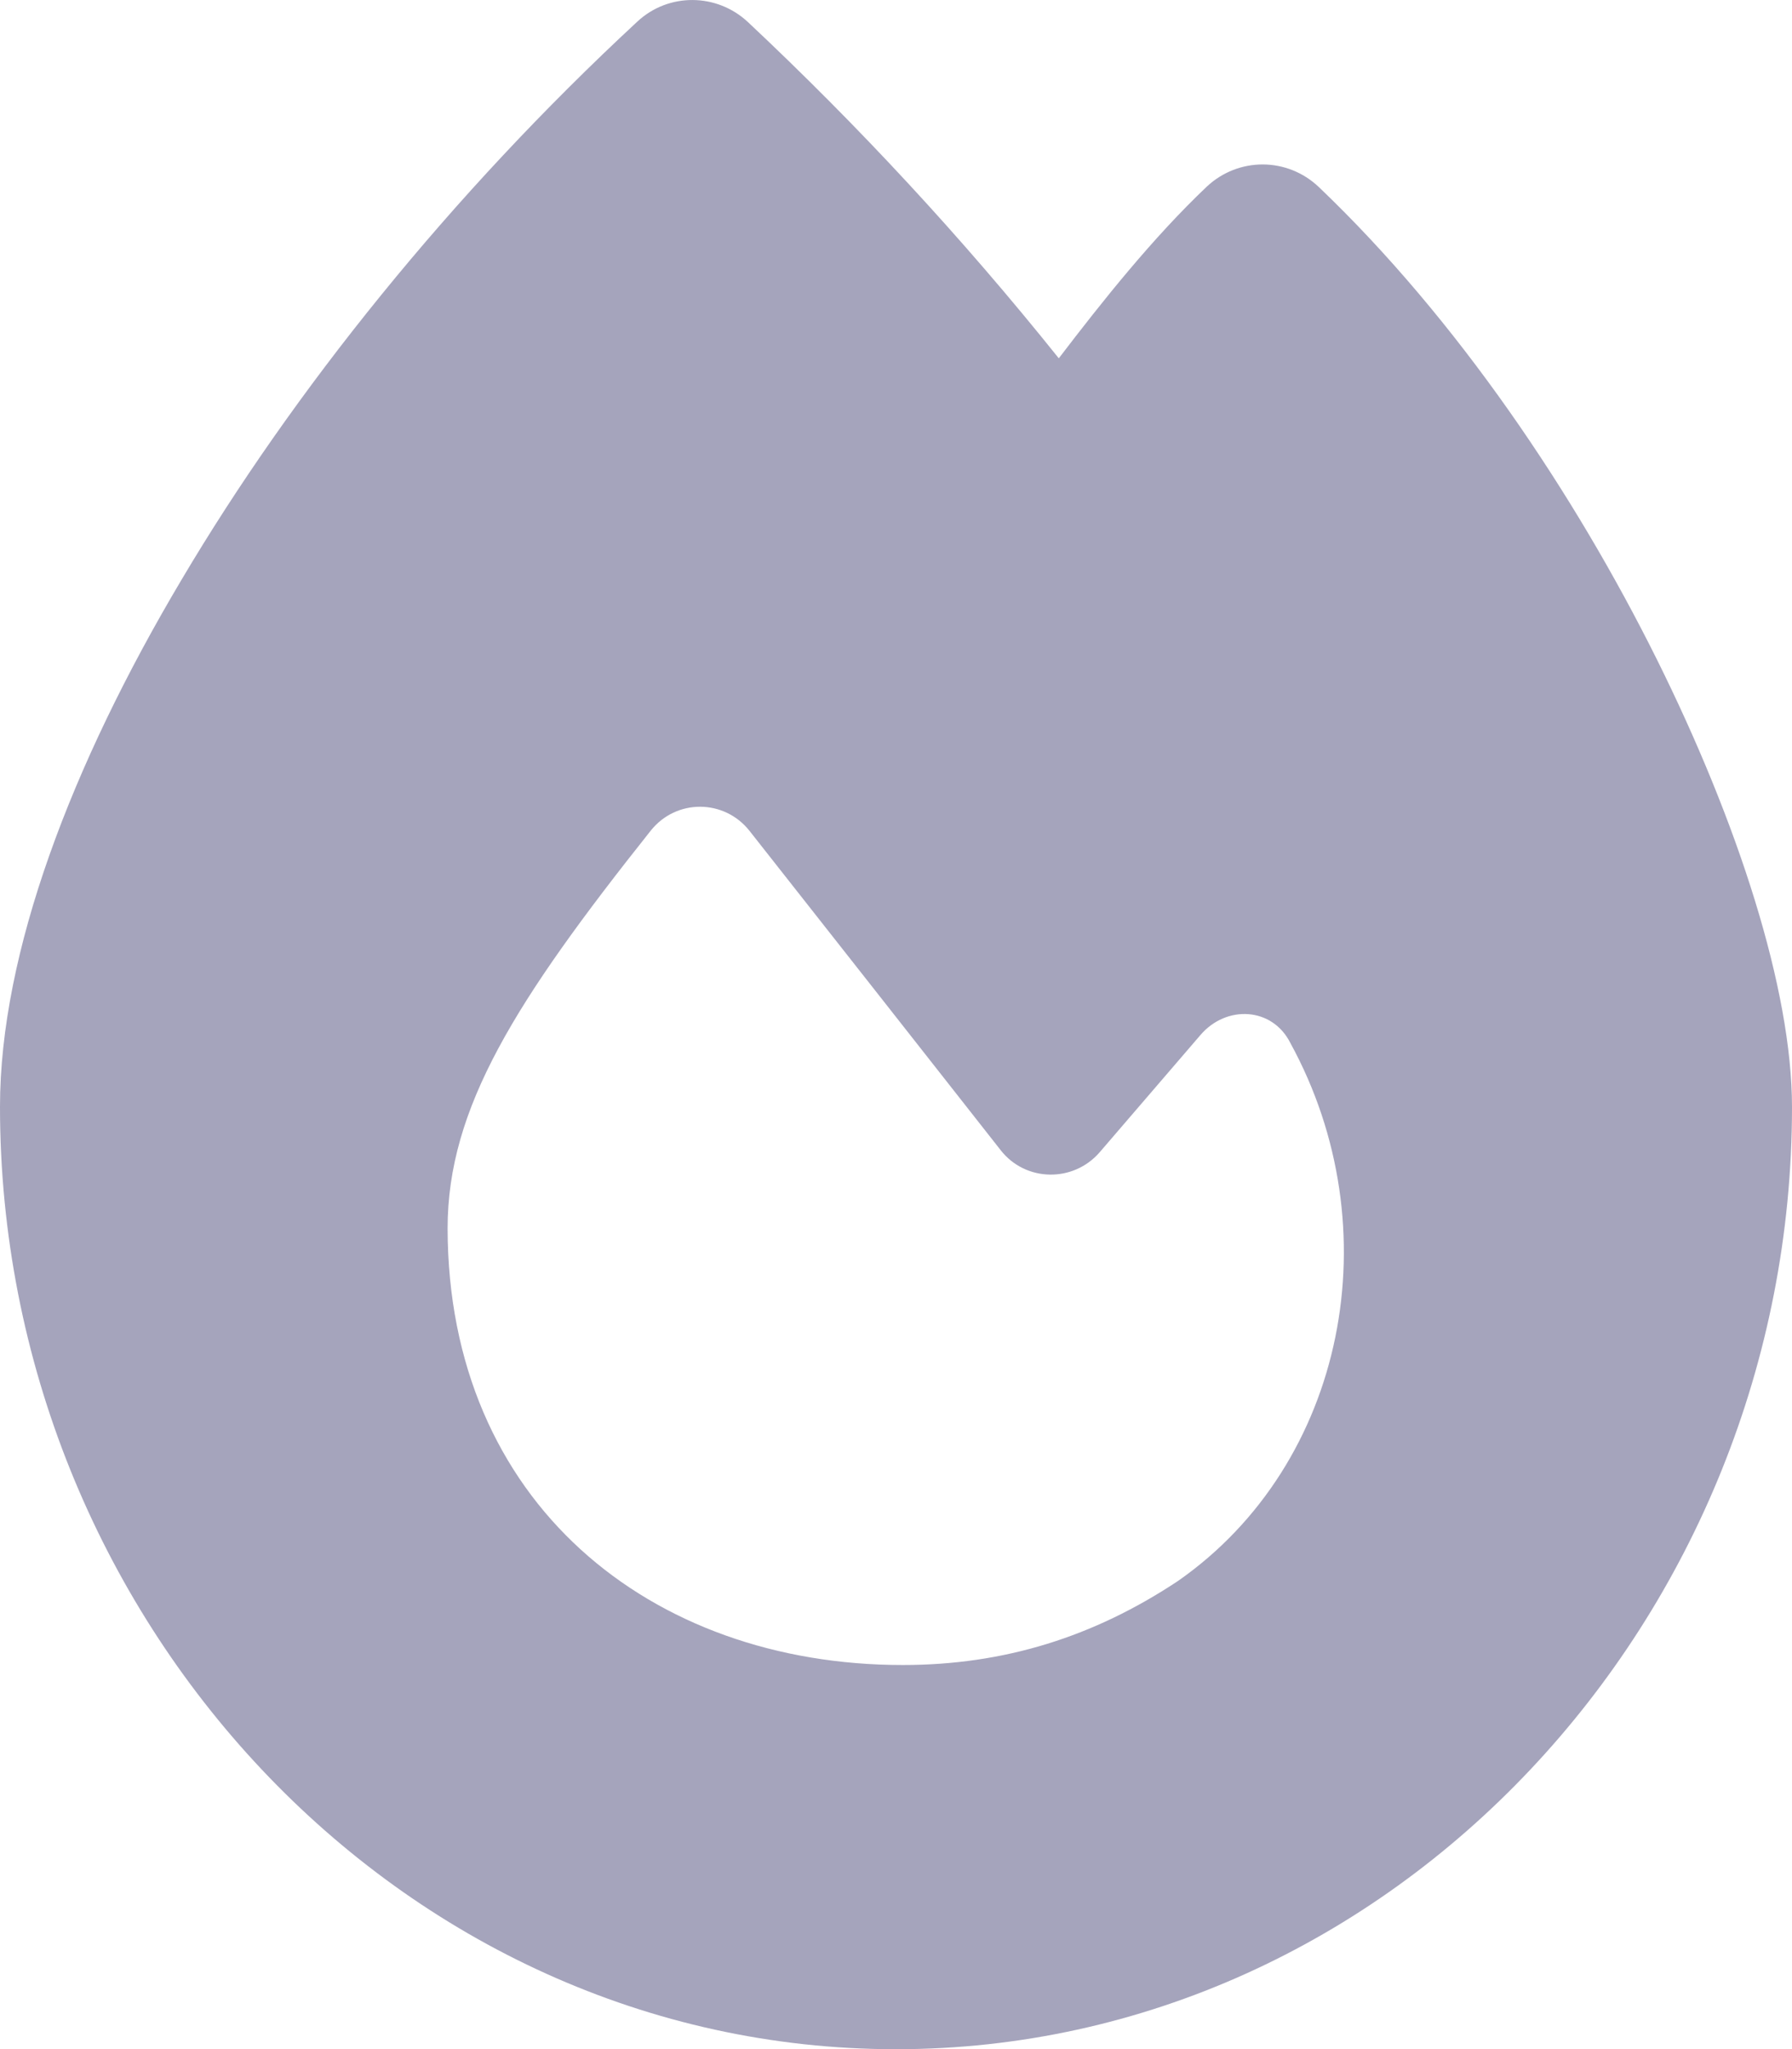 <?xml version="1.0" encoding="UTF-8"?>
<svg id="Layer_2" data-name="Layer 2" xmlns="http://www.w3.org/2000/svg" viewBox="0 0 448 512.03">
  <defs>
    <style>
      .cls-1 {
        fill: #a5a4bc;
      }
    </style>
  </defs>
  <g id="Layer_1-2" data-name="Layer 1">
    <path class="cls-1" d="m159.3,5.43c7.8-7.3,19.9-7.2,27.7.1,27.6,25.9,53.5,53.8,77.7,84,11-14.4,23.5-30.1,37-42.9,7.9-7.4,20.1-7.4,28,.1,34.6,33,63.9,76.6,84.5,118,20.3,40.8,33.8,82.5,33.8,111.9,0,127.6-99.8,235.4-224,235.4S0,404.13,0,276.53c0-38.4,17.8-85.3,45.4-131.7C73.3,97.73,112.7,48.63,159.3,5.43Zm66.4,410.6c25.3,0,47.7-7,68.8-21,42.1-29.4,53.4-88.2,28.1-134.4-4.5-9-16-9.6-22.5-2l-25.2,29.3c-6.6,7.6-18.5,7.4-24.7-.5-16.5-21-46-58.5-62.8-79.8-6.3-8-18.3-8.1-24.7-.1-33.8,42.5-50.8,69.3-50.8,99.4.1,68.5,50.7,109.1,113.8,109.1Z"/>
  </g>
</svg>